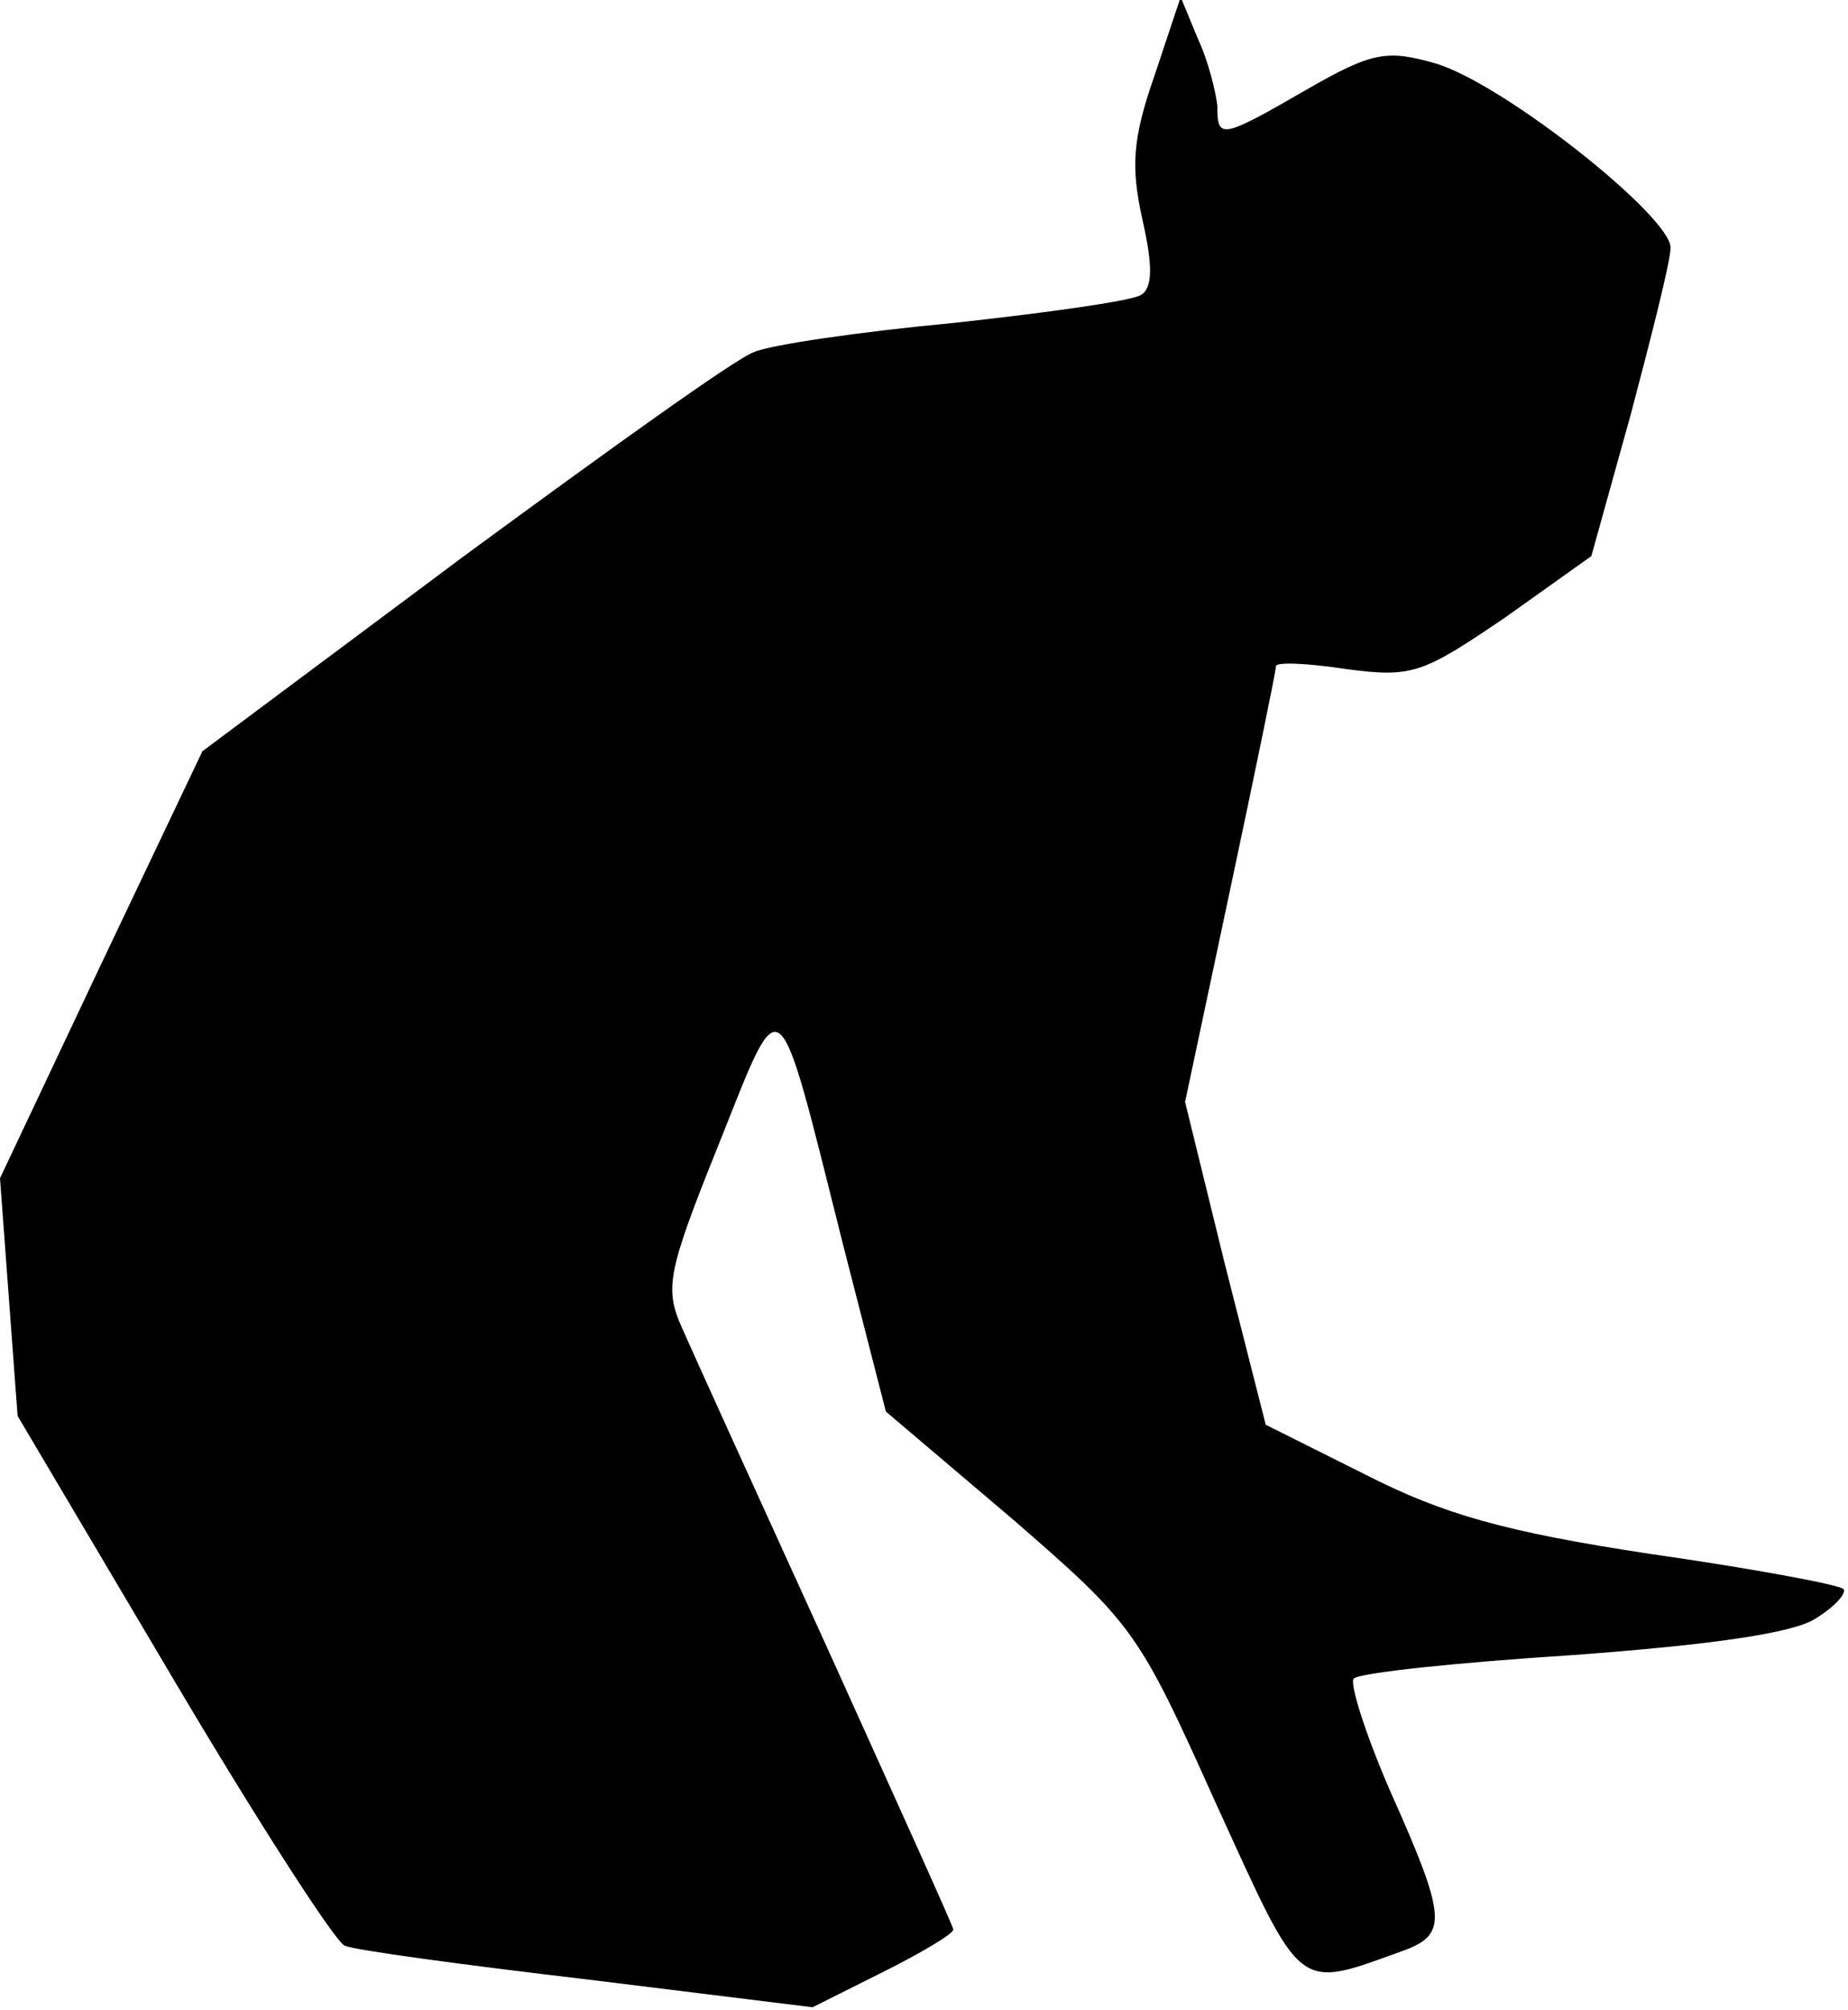 <?xml version="1.0" standalone="no"?>
<!DOCTYPE svg PUBLIC "-//W3C//DTD SVG 20010904//EN"
 "http://www.w3.org/TR/2001/REC-SVG-20010904/DTD/svg10.dtd">
<svg version="1.0" xmlns="http://www.w3.org/2000/svg"
 width="126pt" height="137pt" viewBox="0 0 126 137"
 preserveAspectRatio="xMidYMid meet">
<g transform="translate(0,137) scale(0.1,-0.1)"
fill="#000000" stroke="none">
<path fill="#000000" stroke="none" d="M787 1318 c-15 -43 -16 -62 -8 -98 7
-31 7 -46 -1 -51 -6 -4 -63 -12 -127 -19 -64 -6 -126 -15 -137 -20 -12 -4
-101 -68 -199 -140 l-177 -132 -69 -145 -69 -146 6 -81 6 -81 106 -179 c58
-98 111 -180 117 -182 6 -3 80 -13 165 -23 l154 -19 48 24 c26 13 48 26 48 29
0 2 -39 88 -86 192 -47 103 -92 202 -99 218 -12 27 -10 38 25 125 44 110 39
114 85 -69 l29 -113 86 -73 c83 -72 86 -76 139 -194 60 -131 54 -127 129 -100
29 11 28 23 -10 108 -17 39 -28 74 -25 77 4 4 71 11 149 16 95 7 151 15 166
25 13 8 21 17 19 20 -3 3 -62 14 -132 24 -99 15 -141 27 -194 54 l-68 34 -28
110 -27 110 31 146 c17 80 31 148 31 151 0 3 22 2 48 -2 45 -6 52 -3 108 35
l59 42 27 97 c14 53 27 104 27 113 1 21 -115 113 -161 126 -32 9 -42 8 -87
-18 -59 -34 -61 -34 -61 -11 -1 9 -6 30 -13 45 l-12 29 -18 -54z"/>
</g>
</svg>
